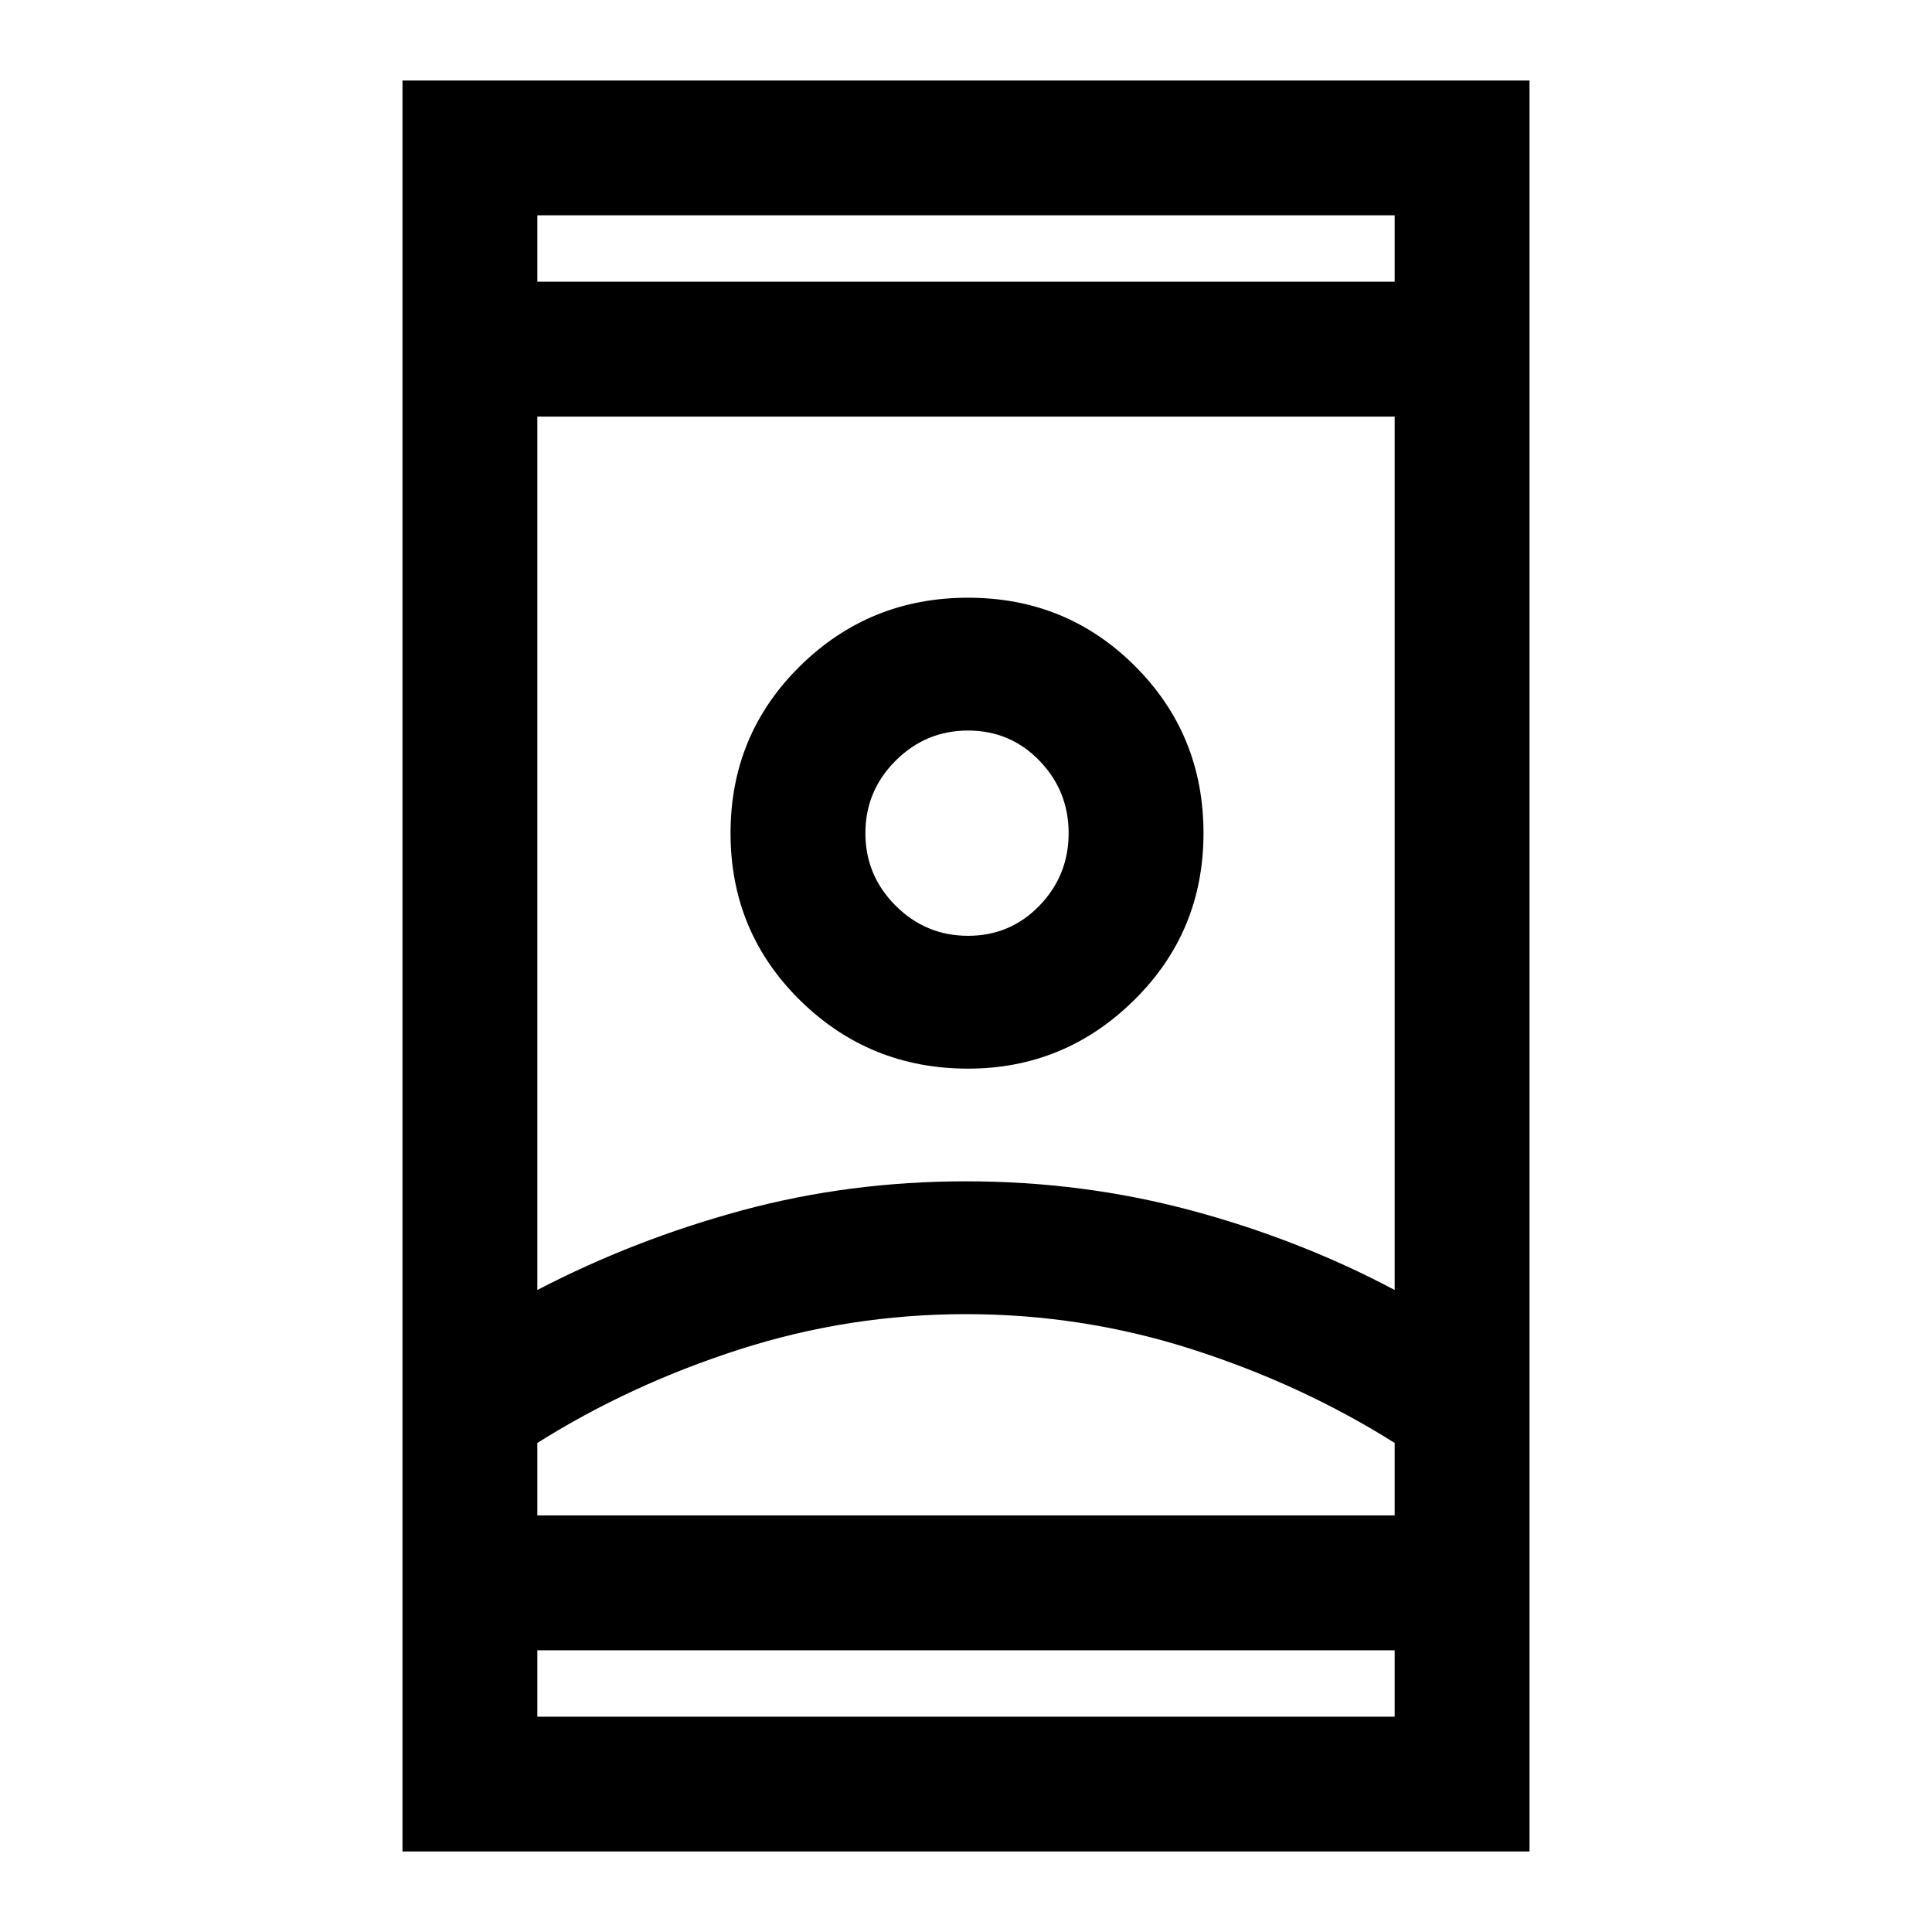 <svg xmlns="http://www.w3.org/2000/svg" height="40" width="40"><path d="M8.333 38.333V1.667H31.667V38.333ZM11.125 35.542H28.875V34.167H11.125ZM11.125 5.833H28.875V4.458H11.125ZM20 27.208Q17.583 27.208 15.312 27.938Q13.042 28.667 11.125 29.875V31.375H28.875V29.875Q26.958 28.667 24.688 27.938Q22.417 27.208 20 27.208ZM20 24.458Q22.417 24.458 24.667 25.062Q26.917 25.667 28.875 26.708V8.625H11.125V26.708Q13.125 25.667 15.354 25.062Q17.583 24.458 20 24.458ZM20.042 22.125Q22.042 22.125 23.479 20.708Q24.917 19.292 24.917 17.25Q24.917 15.208 23.5 13.792Q22.083 12.375 20.042 12.375Q18 12.375 16.562 13.792Q15.125 15.208 15.125 17.25Q15.125 19.292 16.562 20.708Q18 22.125 20.042 22.125ZM20.042 19.375Q19.167 19.375 18.542 18.75Q17.917 18.125 17.917 17.25Q17.917 16.375 18.542 15.75Q19.167 15.125 20.042 15.125Q20.917 15.125 21.521 15.75Q22.125 16.375 22.125 17.25Q22.125 18.125 21.521 18.75Q20.917 19.375 20.042 19.375ZM20 31.375Q22.417 31.375 24.688 31.375Q26.958 31.375 28.875 31.375H11.125Q13.042 31.375 15.312 31.375Q17.583 31.375 20 31.375ZM20.042 17.25Q20.042 17.25 20.042 17.25Q20.042 17.25 20.042 17.25Q20.042 17.25 20.042 17.25Q20.042 17.25 20.042 17.25Q20.042 17.25 20.042 17.25Q20.042 17.25 20.042 17.25Q20.042 17.25 20.042 17.25Q20.042 17.25 20.042 17.25ZM20 5.833ZM20 34.167Z"/></svg>